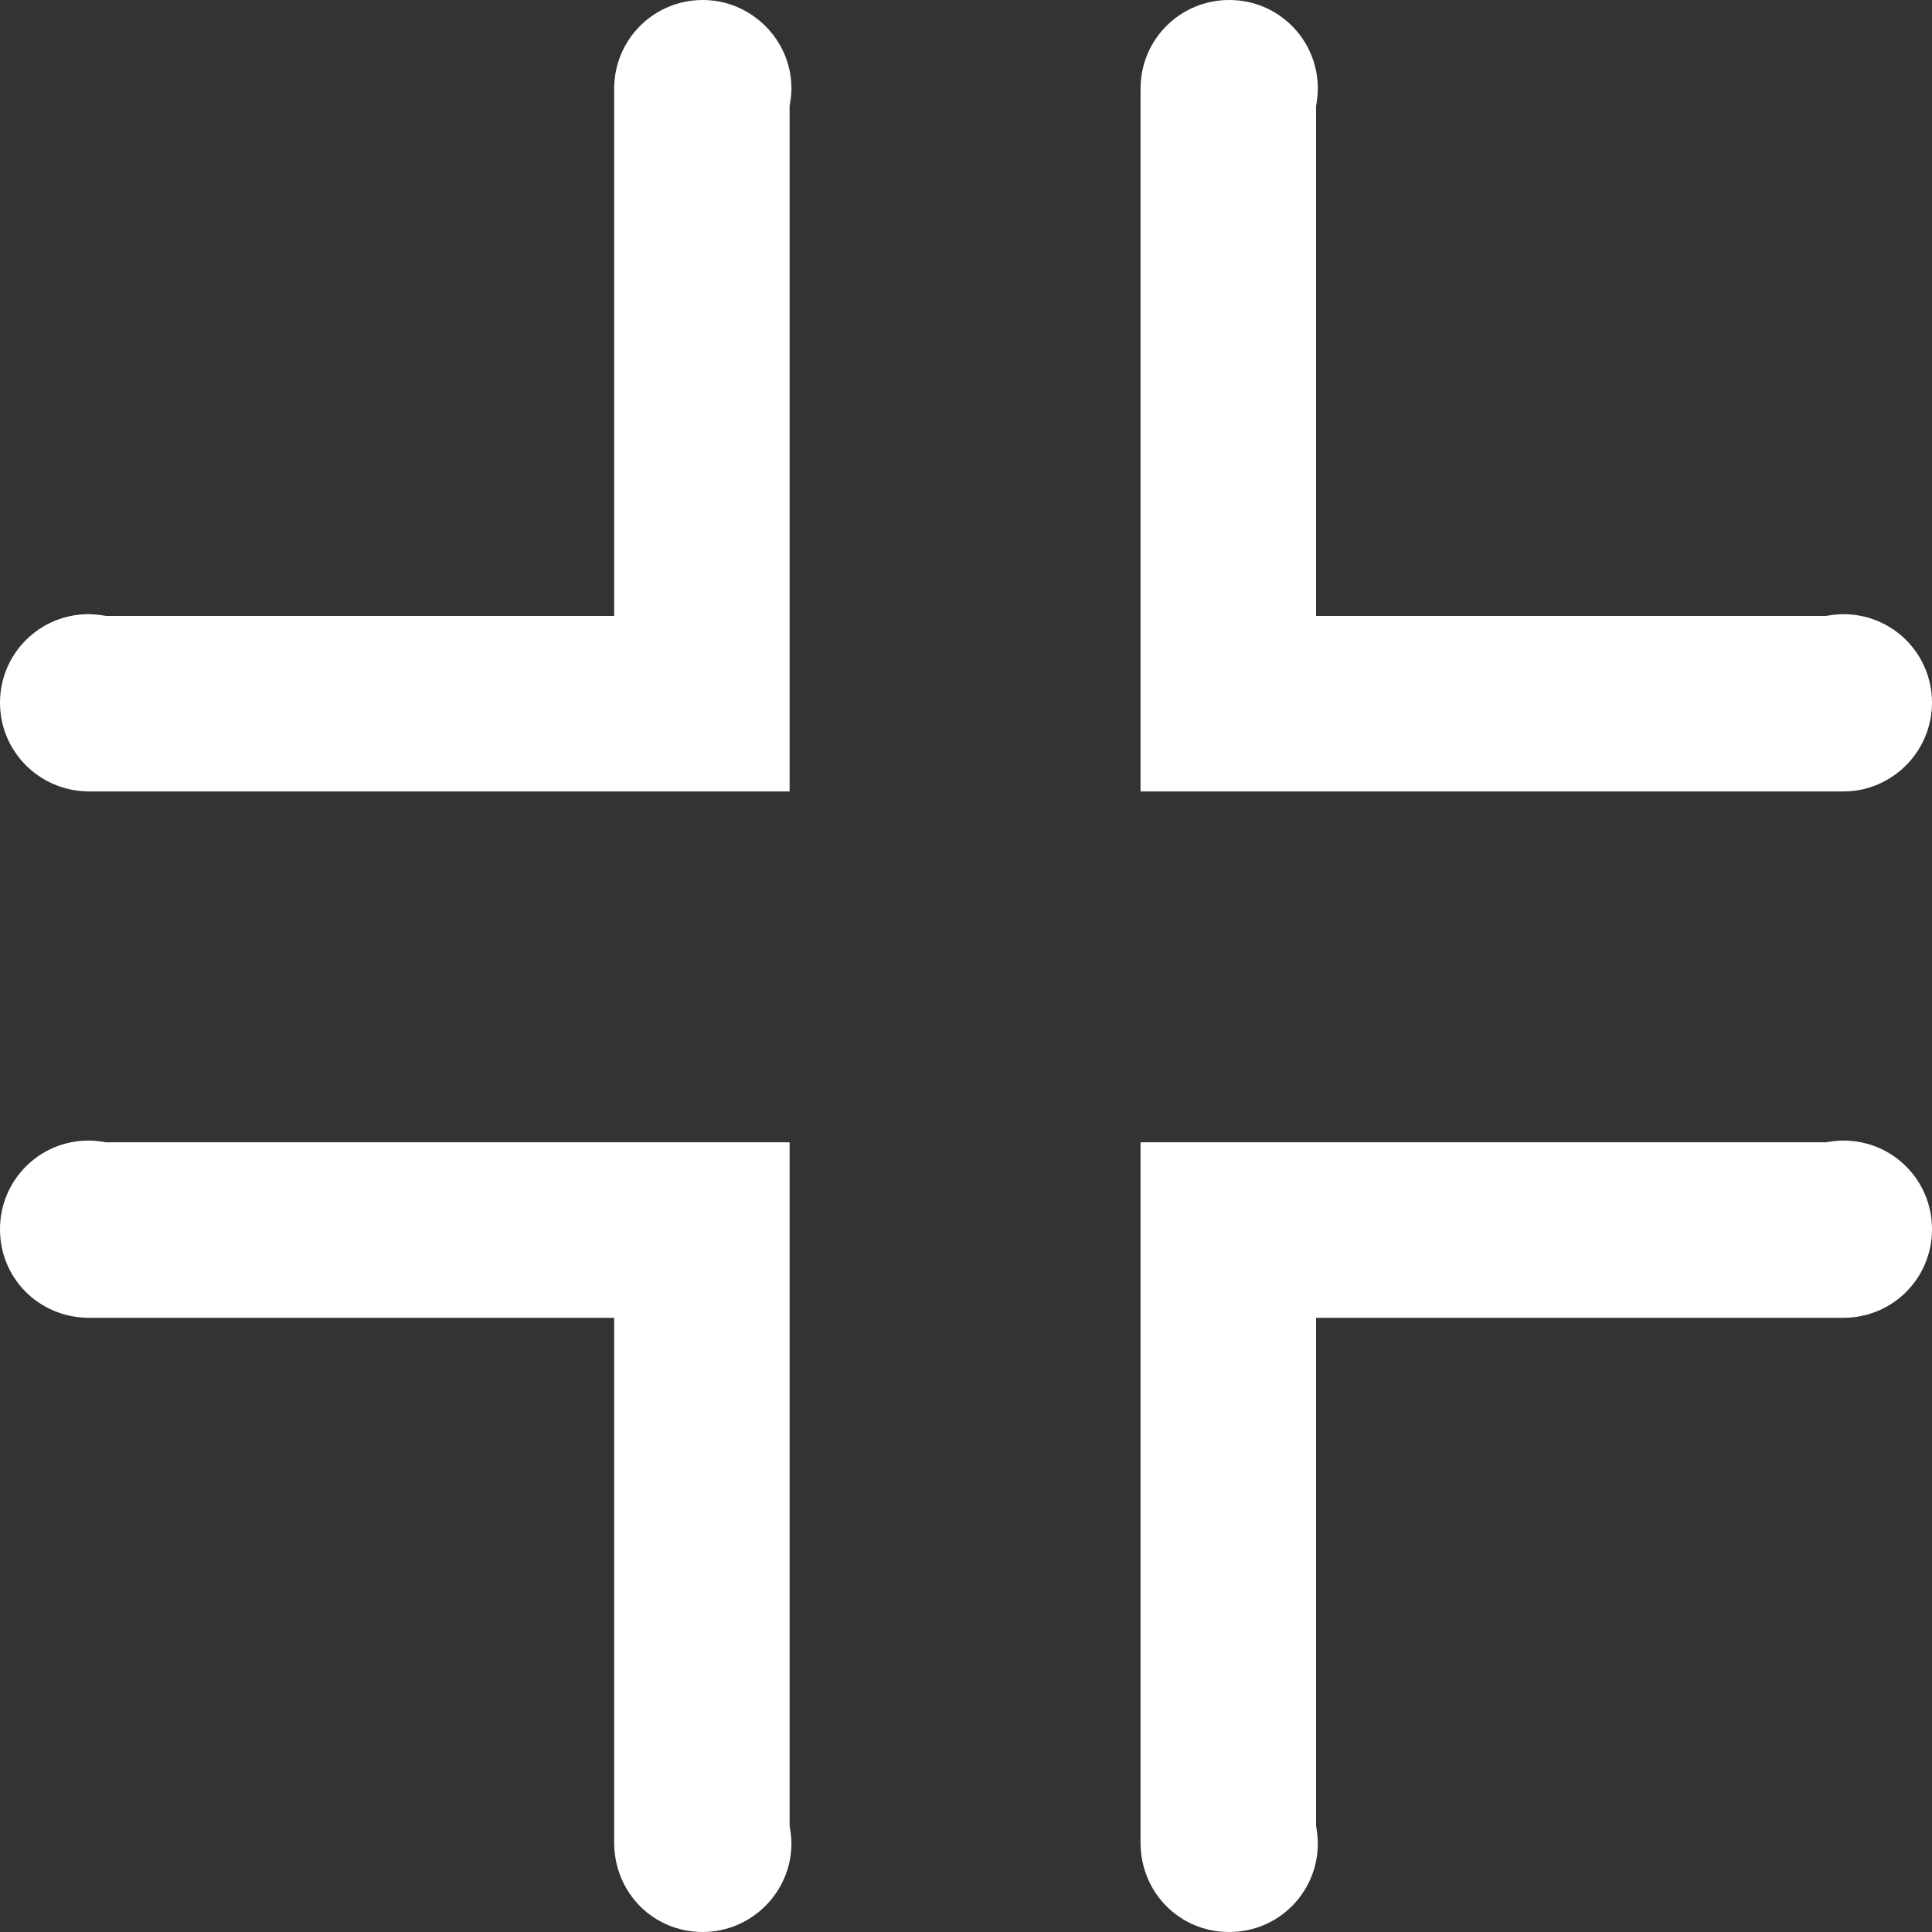 <svg width="20" height="20" viewBox="0 0 20 20" fill="none" xmlns="http://www.w3.org/2000/svg">
    <rect x="0" y="0" width="20" height="20" fill="#333333" stroke="none"/>
    <path fill-rule="evenodd" clip-rule="evenodd" d="M7.275 0C6.767 0 6.358 0.409 6.358 0.917V6.376H1.099C1.044 6.367 0.981 6.358 0.917 6.358C0.409 6.358 0 6.767 0 7.275C0 7.775 0.4 8.183 0.908 8.193H8.174V1.099C8.183 1.044 8.193 0.981 8.193 0.917C8.193 0.409 7.775 0 7.275 0ZM19.082 11.807C19.02 11.807 18.955 11.816 18.901 11.825H11.807V19.092C11.816 19.6 12.216 20 12.725 20C13.234 20 13.642 19.591 13.642 19.082C13.642 19.019 13.633 18.955 13.624 18.901V13.642H19.082C19.592 13.642 20 13.233 20 12.725C20 12.216 19.592 11.807 19.082 11.807ZM8.174 18.901V11.825H1.099C1.044 11.816 0.981 11.807 0.917 11.807C0.409 11.807 0 12.216 0 12.725C0 13.233 0.4 13.633 0.908 13.642H6.358V19.092C6.367 19.6 6.767 20 7.275 20C7.775 20 8.193 19.591 8.193 19.082C8.193 19.019 8.183 18.955 8.174 18.901ZM20 7.275C20 7.775 19.592 8.193 19.082 8.193H11.807V0.917C11.807 0.409 12.216 0 12.725 0C13.234 0 13.642 0.409 13.642 0.917C13.642 0.981 13.633 1.044 13.624 1.099V6.376H18.901C18.955 6.367 19.02 6.358 19.082 6.358C19.592 6.358 20 6.767 20 7.275Z" fill="white"/>
</svg>
